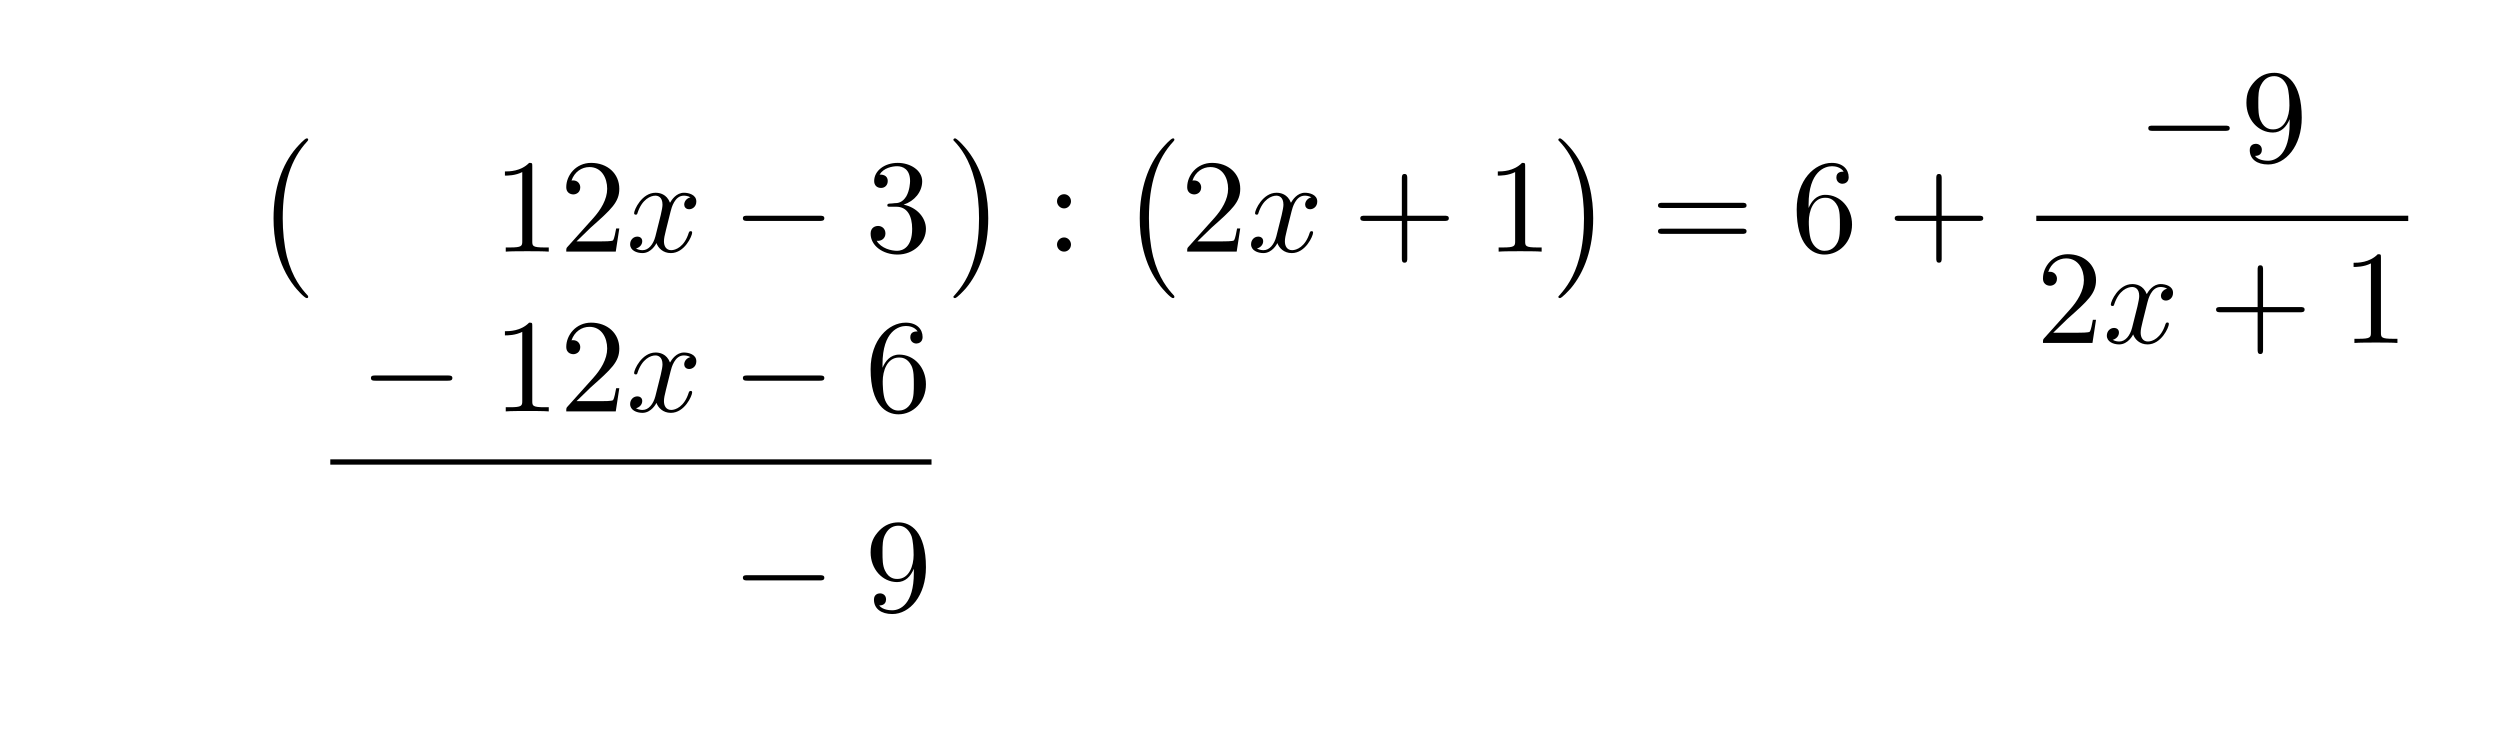 <?xml version="1.0" encoding="UTF-8"?>
<svg xmlns="http://www.w3.org/2000/svg" xmlns:xlink="http://www.w3.org/1999/xlink" width="187.069pt" height="54.984pt" viewBox="0 0 187.069 54.984">
<defs>
<g>
<g id="glyph-0-0">
<path d="M 4.109 11.453 C 4.109 11.422 4.094 11.391 4.078 11.359 C 3.625 10.875 2.938 10.062 2.516 8.438 C 2.297 7.531 2.203 6.516 2.203 5.578 C 2.203 2.953 2.828 1.125 4.031 -0.172 C 4.109 -0.266 4.109 -0.281 4.109 -0.297 C 4.109 -0.406 4.031 -0.406 4 -0.406 C 3.844 -0.406 3.312 0.203 3.188 0.344 C 2.156 1.562 1.516 3.344 1.516 5.578 C 1.516 6.984 1.766 8.984 3.078 10.672 C 3.172 10.797 3.812 11.547 4 11.547 C 4.031 11.547 4.109 11.547 4.109 11.453 Z M 4.109 11.453 "/>
</g>
<g id="glyph-0-1">
<path d="M 3.047 5.578 C 3.047 4.172 2.797 2.156 1.484 0.484 C 1.391 0.359 0.734 -0.406 0.562 -0.406 C 0.516 -0.406 0.438 -0.375 0.438 -0.297 C 0.438 -0.266 0.453 -0.234 0.5 -0.203 C 0.984 0.312 1.625 1.125 2.031 2.719 C 2.266 3.625 2.359 4.641 2.359 5.578 C 2.359 6.578 2.266 7.594 2 8.578 C 1.625 9.969 1.031 10.766 0.531 11.328 C 0.438 11.422 0.438 11.438 0.438 11.453 C 0.438 11.531 0.516 11.547 0.562 11.547 C 0.703 11.547 1.25 10.953 1.375 10.812 C 2.391 9.594 3.047 7.812 3.047 5.578 Z M 3.047 5.578 "/>
</g>
<g id="glyph-1-0">
<path d="M 2.938 -6.375 C 2.938 -6.625 2.938 -6.641 2.703 -6.641 C 2.078 -6 1.203 -6 0.891 -6 L 0.891 -5.688 C 1.094 -5.688 1.672 -5.688 2.188 -5.953 L 2.188 -0.781 C 2.188 -0.422 2.156 -0.312 1.266 -0.312 L 0.953 -0.312 L 0.953 0 C 1.297 -0.031 2.156 -0.031 2.562 -0.031 C 2.953 -0.031 3.828 -0.031 4.172 0 L 4.172 -0.312 L 3.859 -0.312 C 2.953 -0.312 2.938 -0.422 2.938 -0.781 Z M 2.938 -6.375 "/>
</g>
<g id="glyph-1-1">
<path d="M 1.266 -0.766 L 2.328 -1.797 C 3.875 -3.172 4.469 -3.703 4.469 -4.703 C 4.469 -5.844 3.578 -6.641 2.359 -6.641 C 1.234 -6.641 0.5 -5.719 0.5 -4.828 C 0.5 -4.281 1 -4.281 1.031 -4.281 C 1.203 -4.281 1.547 -4.391 1.547 -4.812 C 1.547 -5.062 1.359 -5.328 1.016 -5.328 C 0.938 -5.328 0.922 -5.328 0.891 -5.312 C 1.109 -5.969 1.656 -6.328 2.234 -6.328 C 3.141 -6.328 3.562 -5.516 3.562 -4.703 C 3.562 -3.906 3.078 -3.125 2.516 -2.5 L 0.609 -0.375 C 0.5 -0.266 0.5 -0.234 0.5 0 L 4.203 0 L 4.469 -1.734 L 4.234 -1.734 C 4.172 -1.438 4.109 -1 4 -0.844 C 3.938 -0.766 3.281 -0.766 3.062 -0.766 Z M 1.266 -0.766 "/>
</g>
<g id="glyph-1-2">
<path d="M 2.891 -3.516 C 3.703 -3.781 4.281 -4.469 4.281 -5.266 C 4.281 -6.078 3.406 -6.641 2.453 -6.641 C 1.453 -6.641 0.688 -6.047 0.688 -5.281 C 0.688 -4.953 0.906 -4.766 1.203 -4.766 C 1.5 -4.766 1.703 -4.984 1.703 -5.281 C 1.703 -5.766 1.234 -5.766 1.094 -5.766 C 1.391 -6.266 2.047 -6.391 2.406 -6.391 C 2.828 -6.391 3.375 -6.172 3.375 -5.281 C 3.375 -5.156 3.344 -4.578 3.094 -4.141 C 2.797 -3.656 2.453 -3.625 2.203 -3.625 C 2.125 -3.609 1.891 -3.594 1.812 -3.594 C 1.734 -3.578 1.672 -3.562 1.672 -3.469 C 1.672 -3.359 1.734 -3.359 1.906 -3.359 L 2.344 -3.359 C 3.156 -3.359 3.531 -2.688 3.531 -1.703 C 3.531 -0.344 2.844 -0.062 2.406 -0.062 C 1.969 -0.062 1.219 -0.234 0.875 -0.812 C 1.219 -0.766 1.531 -0.984 1.531 -1.359 C 1.531 -1.719 1.266 -1.922 0.984 -1.922 C 0.734 -1.922 0.422 -1.781 0.422 -1.344 C 0.422 -0.438 1.344 0.219 2.438 0.219 C 3.656 0.219 4.562 -0.688 4.562 -1.703 C 4.562 -2.516 3.922 -3.297 2.891 -3.516 Z M 2.891 -3.516 "/>
</g>
<g id="glyph-1-3">
<path d="M 1.906 -3.766 C 1.906 -4.062 1.672 -4.297 1.391 -4.297 C 1.094 -4.297 0.859 -4.062 0.859 -3.766 C 0.859 -3.484 1.094 -3.234 1.391 -3.234 C 1.672 -3.234 1.906 -3.484 1.906 -3.766 Z M 1.906 -0.531 C 1.906 -0.812 1.672 -1.062 1.391 -1.062 C 1.094 -1.062 0.859 -0.812 0.859 -0.531 C 0.859 -0.234 1.094 0 1.391 0 C 1.672 0 1.906 -0.234 1.906 -0.531 Z M 1.906 -0.531 "/>
</g>
<g id="glyph-1-4">
<path d="M 4.078 -2.297 L 6.859 -2.297 C 7 -2.297 7.188 -2.297 7.188 -2.5 C 7.188 -2.688 7 -2.688 6.859 -2.688 L 4.078 -2.688 L 4.078 -5.484 C 4.078 -5.625 4.078 -5.812 3.875 -5.812 C 3.672 -5.812 3.672 -5.625 3.672 -5.484 L 3.672 -2.688 L 0.891 -2.688 C 0.75 -2.688 0.562 -2.688 0.562 -2.5 C 0.562 -2.297 0.75 -2.297 0.891 -2.297 L 3.672 -2.297 L 3.672 0.5 C 3.672 0.641 3.672 0.828 3.875 0.828 C 4.078 0.828 4.078 0.641 4.078 0.5 Z M 4.078 -2.297 "/>
</g>
<g id="glyph-1-5">
<path d="M 6.844 -3.266 C 7 -3.266 7.188 -3.266 7.188 -3.453 C 7.188 -3.656 7 -3.656 6.859 -3.656 L 0.891 -3.656 C 0.75 -3.656 0.562 -3.656 0.562 -3.453 C 0.562 -3.266 0.75 -3.266 0.891 -3.266 Z M 6.859 -1.328 C 7 -1.328 7.188 -1.328 7.188 -1.531 C 7.188 -1.719 7 -1.719 6.844 -1.719 L 0.891 -1.719 C 0.75 -1.719 0.562 -1.719 0.562 -1.531 C 0.562 -1.328 0.75 -1.328 0.891 -1.328 Z M 6.859 -1.328 "/>
</g>
<g id="glyph-1-6">
<path d="M 1.312 -3.266 L 1.312 -3.516 C 1.312 -6.031 2.547 -6.391 3.062 -6.391 C 3.297 -6.391 3.719 -6.328 3.938 -5.984 C 3.781 -5.984 3.391 -5.984 3.391 -5.547 C 3.391 -5.234 3.625 -5.078 3.844 -5.078 C 4 -5.078 4.312 -5.172 4.312 -5.562 C 4.312 -6.156 3.875 -6.641 3.047 -6.641 C 1.766 -6.641 0.422 -5.359 0.422 -3.156 C 0.422 -0.484 1.578 0.219 2.5 0.219 C 3.609 0.219 4.562 -0.719 4.562 -2.031 C 4.562 -3.297 3.672 -4.25 2.562 -4.25 C 1.891 -4.25 1.516 -3.75 1.312 -3.266 Z M 2.5 -0.062 C 1.875 -0.062 1.578 -0.656 1.516 -0.812 C 1.328 -1.281 1.328 -2.078 1.328 -2.25 C 1.328 -3.031 1.656 -4.031 2.547 -4.031 C 2.719 -4.031 3.172 -4.031 3.484 -3.406 C 3.656 -3.047 3.656 -2.531 3.656 -2.047 C 3.656 -1.562 3.656 -1.062 3.484 -0.703 C 3.188 -0.109 2.734 -0.062 2.5 -0.062 Z M 2.5 -0.062 "/>
</g>
<g id="glyph-1-7">
<path d="M 3.656 -3.172 L 3.656 -2.844 C 3.656 -0.516 2.625 -0.062 2.047 -0.062 C 1.875 -0.062 1.328 -0.078 1.062 -0.422 C 1.5 -0.422 1.578 -0.703 1.578 -0.875 C 1.578 -1.188 1.344 -1.328 1.125 -1.328 C 0.969 -1.328 0.672 -1.25 0.672 -0.859 C 0.672 -0.188 1.203 0.219 2.047 0.219 C 3.344 0.219 4.562 -1.141 4.562 -3.281 C 4.562 -5.969 3.406 -6.641 2.516 -6.641 C 1.969 -6.641 1.484 -6.453 1.062 -6.016 C 0.641 -5.562 0.422 -5.141 0.422 -4.391 C 0.422 -3.156 1.297 -2.172 2.406 -2.172 C 3.016 -2.172 3.422 -2.594 3.656 -3.172 Z M 2.422 -2.406 C 2.266 -2.406 1.797 -2.406 1.5 -3.031 C 1.312 -3.406 1.312 -3.891 1.312 -4.391 C 1.312 -4.922 1.312 -5.391 1.531 -5.766 C 1.797 -6.266 2.172 -6.391 2.516 -6.391 C 2.984 -6.391 3.312 -6.047 3.484 -5.609 C 3.594 -5.281 3.641 -4.656 3.641 -4.203 C 3.641 -3.375 3.297 -2.406 2.422 -2.406 Z M 2.422 -2.406 "/>
</g>
<g id="glyph-2-0">
<path d="M 3.328 -3.016 C 3.391 -3.266 3.625 -4.188 4.312 -4.188 C 4.359 -4.188 4.609 -4.188 4.812 -4.062 C 4.531 -4 4.344 -3.766 4.344 -3.516 C 4.344 -3.359 4.453 -3.172 4.719 -3.172 C 4.938 -3.172 5.25 -3.344 5.25 -3.75 C 5.25 -4.266 4.672 -4.406 4.328 -4.406 C 3.75 -4.406 3.406 -3.875 3.281 -3.656 C 3.031 -4.312 2.5 -4.406 2.203 -4.406 C 1.172 -4.406 0.594 -3.125 0.594 -2.875 C 0.594 -2.766 0.703 -2.766 0.719 -2.766 C 0.797 -2.766 0.828 -2.797 0.844 -2.875 C 1.188 -3.938 1.844 -4.188 2.188 -4.188 C 2.375 -4.188 2.719 -4.094 2.719 -3.516 C 2.719 -3.203 2.547 -2.547 2.188 -1.141 C 2.031 -0.531 1.672 -0.109 1.234 -0.109 C 1.172 -0.109 0.953 -0.109 0.734 -0.234 C 0.984 -0.297 1.203 -0.5 1.203 -0.781 C 1.203 -1.047 0.984 -1.125 0.844 -1.125 C 0.531 -1.125 0.297 -0.875 0.297 -0.547 C 0.297 -0.094 0.781 0.109 1.219 0.109 C 1.891 0.109 2.25 -0.594 2.266 -0.641 C 2.391 -0.281 2.75 0.109 3.344 0.109 C 4.375 0.109 4.938 -1.172 4.938 -1.422 C 4.938 -1.531 4.859 -1.531 4.828 -1.531 C 4.734 -1.531 4.719 -1.484 4.688 -1.422 C 4.359 -0.344 3.688 -0.109 3.375 -0.109 C 2.984 -0.109 2.828 -0.422 2.828 -0.766 C 2.828 -0.984 2.875 -1.203 2.984 -1.641 Z M 3.328 -3.016 "/>
</g>
<g id="glyph-3-0">
<path d="M 6.562 -2.297 C 6.734 -2.297 6.922 -2.297 6.922 -2.5 C 6.922 -2.688 6.734 -2.688 6.562 -2.688 L 1.172 -2.688 C 1 -2.688 0.828 -2.688 0.828 -2.5 C 0.828 -2.297 1 -2.297 1.172 -2.297 Z M 6.562 -2.297 "/>
</g>
</g>
</defs>
<g fill="rgb(0%, 0%, 0%)" fill-opacity="1">
<use xlink:href="#glyph-0-0" x="18.953" y="10.759"/>
</g>
<g fill="rgb(0%, 0%, 0%)" fill-opacity="1">
<use xlink:href="#glyph-1-0" x="36.891" y="18.829"/>
<use xlink:href="#glyph-1-1" x="41.872" y="18.829"/>
</g>
<g fill="rgb(0%, 0%, 0%)" fill-opacity="1">
<use xlink:href="#glyph-2-0" x="46.854" y="18.829"/>
</g>
<g fill="rgb(0%, 0%, 0%)" fill-opacity="1">
<use xlink:href="#glyph-3-0" x="54.761" y="18.829"/>
</g>
<g fill="rgb(0%, 0%, 0%)" fill-opacity="1">
<use xlink:href="#glyph-1-2" x="64.724" y="18.829"/>
</g>
<g fill="rgb(0%, 0%, 0%)" fill-opacity="1">
<use xlink:href="#glyph-0-1" x="70.901" y="10.759"/>
</g>
<g fill="rgb(0%, 0%, 0%)" fill-opacity="1">
<use xlink:href="#glyph-1-3" x="78.234" y="18.829"/>
</g>
<g fill="rgb(0%, 0%, 0%)" fill-opacity="1">
<use xlink:href="#glyph-0-0" x="83.769" y="10.759"/>
</g>
<g fill="rgb(0%, 0%, 0%)" fill-opacity="1">
<use xlink:href="#glyph-1-1" x="88.335" y="18.829"/>
</g>
<g fill="rgb(0%, 0%, 0%)" fill-opacity="1">
<use xlink:href="#glyph-2-0" x="93.317" y="18.829"/>
</g>
<g fill="rgb(0%, 0%, 0%)" fill-opacity="1">
<use xlink:href="#glyph-1-4" x="101.225" y="18.829"/>
</g>
<g fill="rgb(0%, 0%, 0%)" fill-opacity="1">
<use xlink:href="#glyph-1-0" x="111.186" y="18.829"/>
</g>
<g fill="rgb(0%, 0%, 0%)" fill-opacity="1">
<use xlink:href="#glyph-0-1" x="116.168" y="10.759"/>
</g>
<g fill="rgb(0%, 0%, 0%)" fill-opacity="1">
<use xlink:href="#glyph-1-5" x="123.502" y="18.829"/>
</g>
<g fill="rgb(0%, 0%, 0%)" fill-opacity="1">
<use xlink:href="#glyph-1-6" x="134.021" y="18.829"/>
</g>
<g fill="rgb(0%, 0%, 0%)" fill-opacity="1">
<use xlink:href="#glyph-1-4" x="141.214" y="18.829"/>
</g>
<g fill="rgb(0%, 0%, 0%)" fill-opacity="1">
<use xlink:href="#glyph-3-0" x="159.923" y="12.089"/>
</g>
<g fill="rgb(0%, 0%, 0%)" fill-opacity="1">
<use xlink:href="#glyph-1-7" x="167.672" y="12.089"/>
</g>
<path fill="none" stroke-width="0.398" stroke-linecap="butt" stroke-linejoin="miter" stroke="rgb(0%, 0%, 0%)" stroke-opacity="1" stroke-miterlimit="10" d="M 0 -0.002 L 27.832 -0.002 " transform="matrix(1, 0, 0, -1, 152.371, 16.338)"/>
<g fill="rgb(0%, 0%, 0%)" fill-opacity="1">
<use xlink:href="#glyph-1-1" x="152.371" y="25.663"/>
</g>
<g fill="rgb(0%, 0%, 0%)" fill-opacity="1">
<use xlink:href="#glyph-2-0" x="157.353" y="25.663"/>
</g>
<g fill="rgb(0%, 0%, 0%)" fill-opacity="1">
<use xlink:href="#glyph-1-4" x="165.261" y="25.663"/>
</g>
<g fill="rgb(0%, 0%, 0%)" fill-opacity="1">
<use xlink:href="#glyph-1-0" x="175.222" y="25.663"/>
</g>
<g fill="rgb(0%, 0%, 0%)" fill-opacity="1">
<use xlink:href="#glyph-3-0" x="26.928" y="30.784"/>
</g>
<g fill="rgb(0%, 0%, 0%)" fill-opacity="1">
<use xlink:href="#glyph-1-0" x="36.891" y="30.784"/>
<use xlink:href="#glyph-1-1" x="41.872" y="30.784"/>
</g>
<g fill="rgb(0%, 0%, 0%)" fill-opacity="1">
<use xlink:href="#glyph-2-0" x="46.854" y="30.784"/>
</g>
<g fill="rgb(0%, 0%, 0%)" fill-opacity="1">
<use xlink:href="#glyph-3-0" x="54.761" y="30.784"/>
</g>
<g fill="rgb(0%, 0%, 0%)" fill-opacity="1">
<use xlink:href="#glyph-1-6" x="64.724" y="30.784"/>
</g>
<path fill="none" stroke-width="0.398" stroke-linecap="butt" stroke-linejoin="miter" stroke="rgb(0%, 0%, 0%)" stroke-opacity="1" stroke-miterlimit="10" d="M 0.001 -0 L 44.989 -0 " transform="matrix(1, 0, 0, -1, 24.714, 34.57)"/>
<g fill="rgb(0%, 0%, 0%)" fill-opacity="1">
<use xlink:href="#glyph-3-0" x="54.761" y="45.728"/>
</g>
<g fill="rgb(0%, 0%, 0%)" fill-opacity="1">
<use xlink:href="#glyph-1-7" x="64.724" y="45.728"/>
</g>
</svg>
